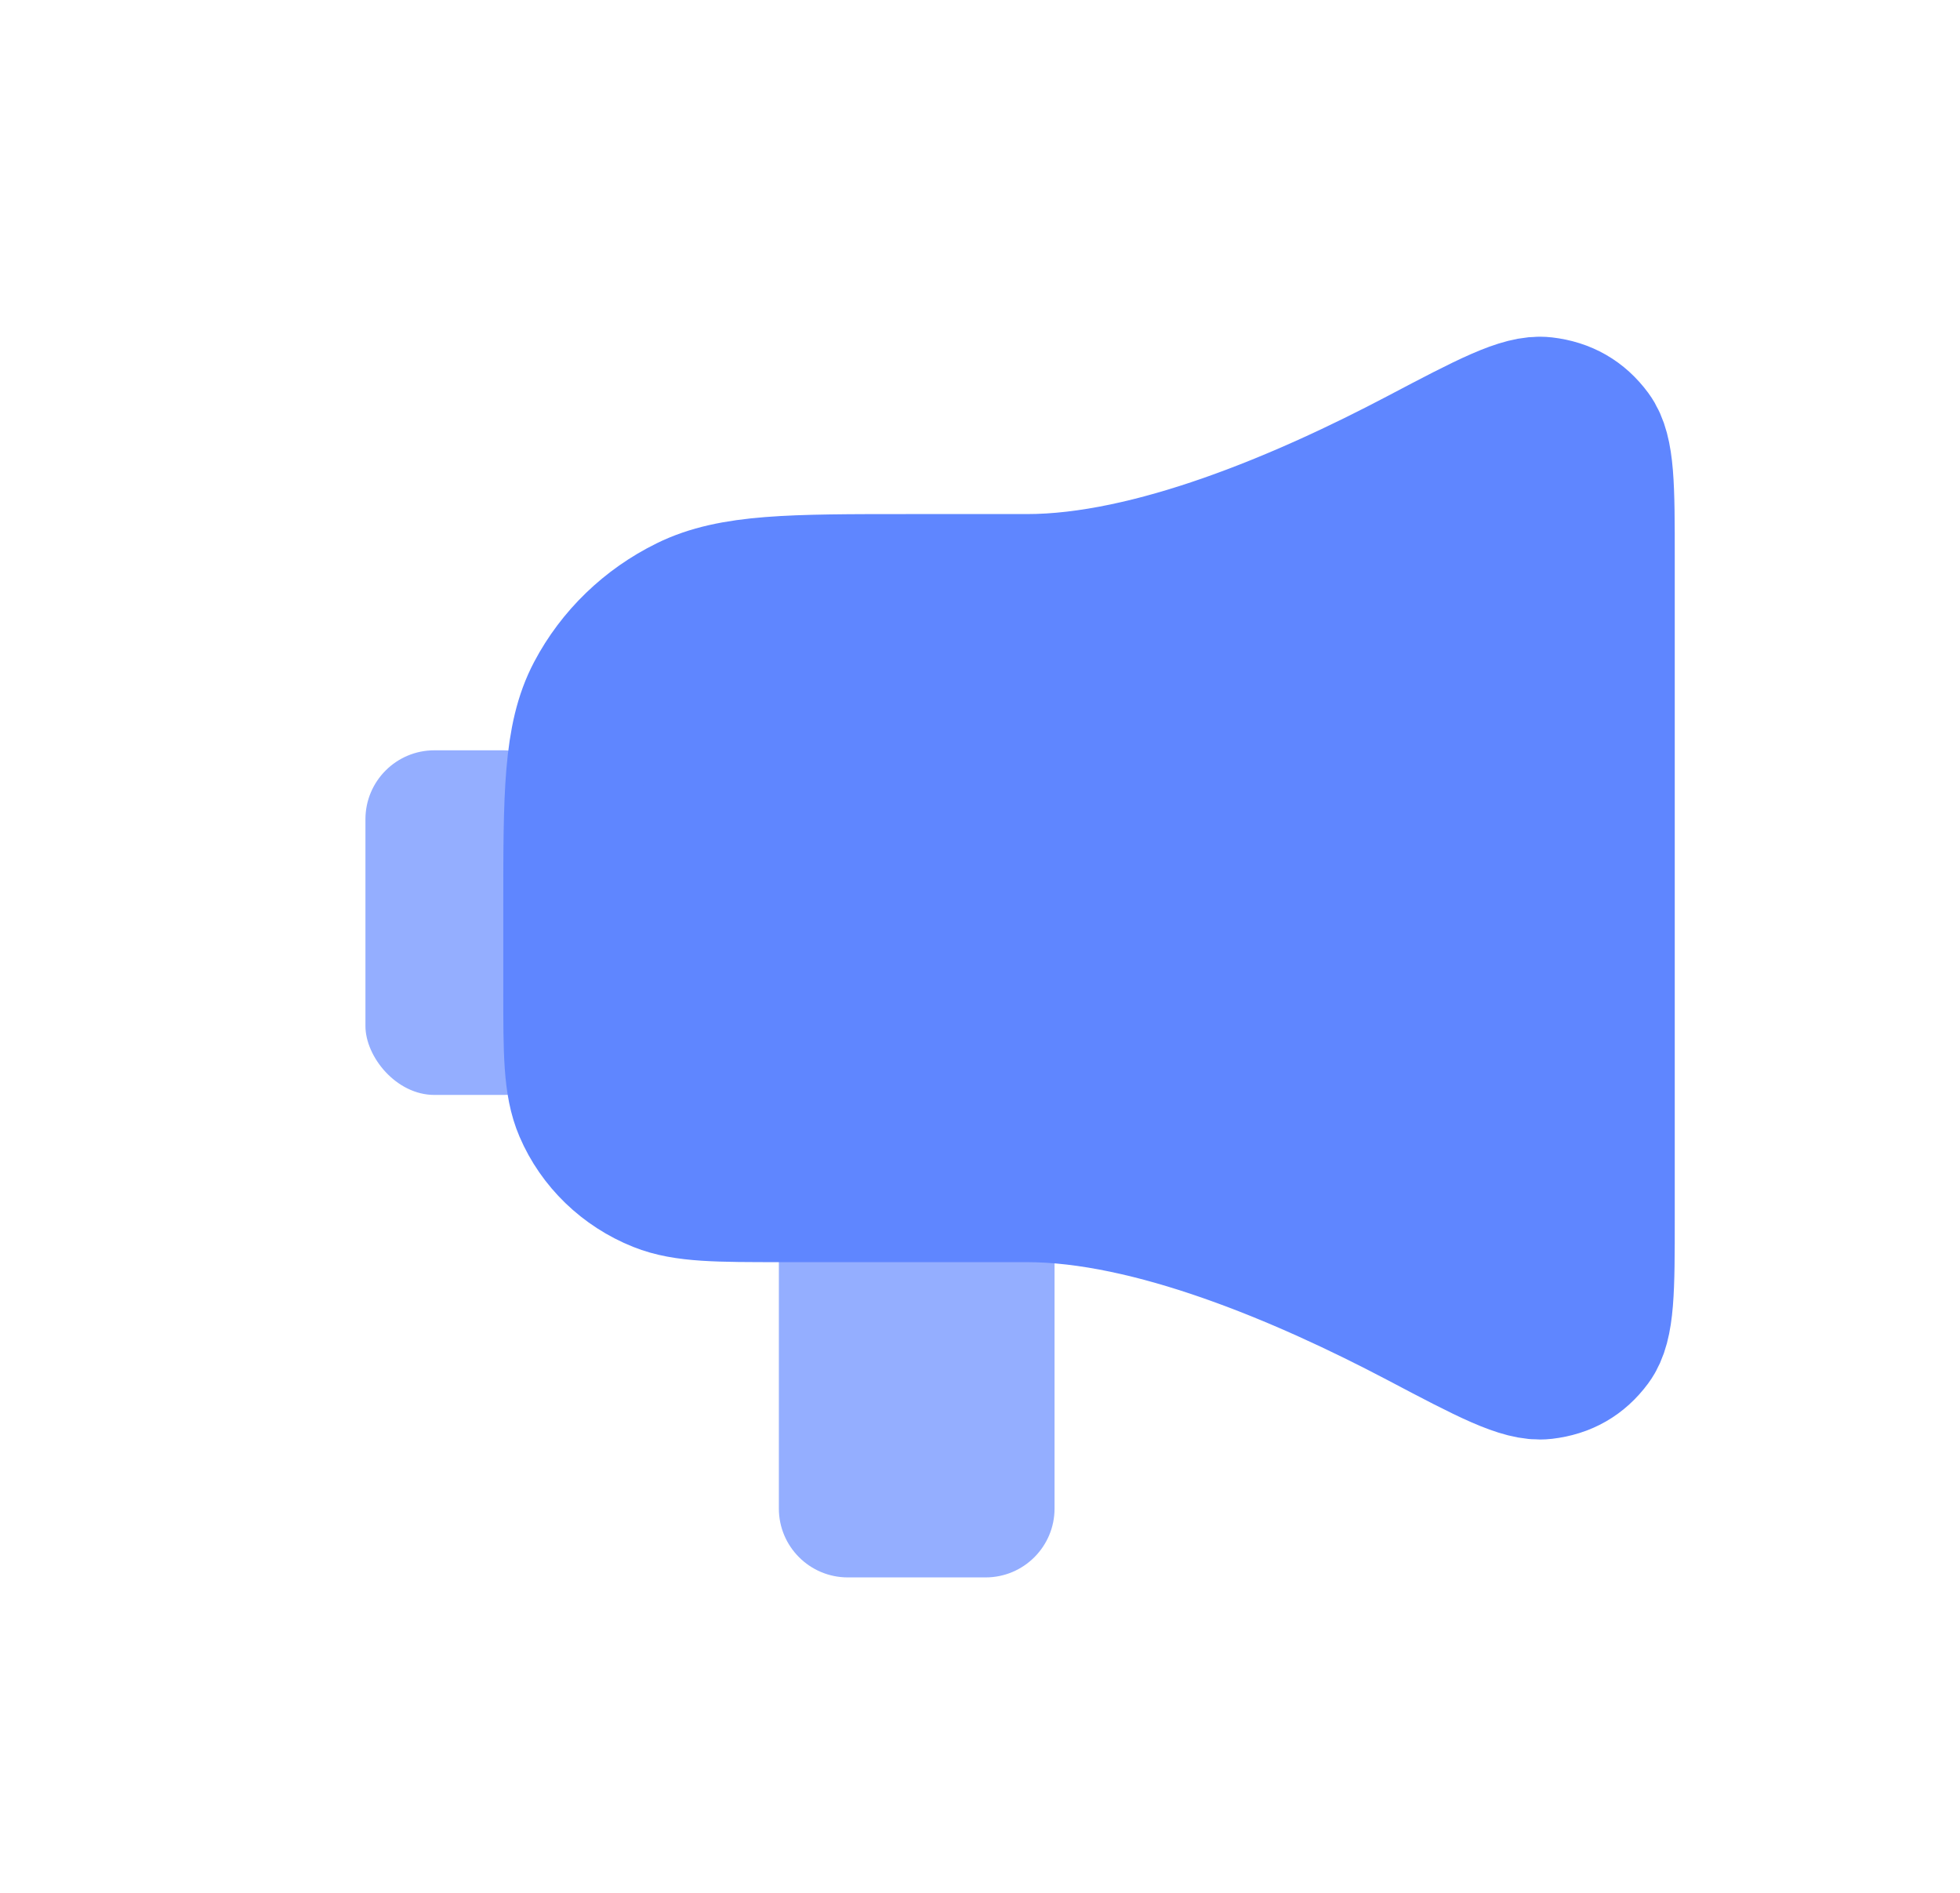 <svg width="29" height="28" viewBox="0 0 29 28" fill="none" xmlns="http://www.w3.org/2000/svg">
<rect x="5.407" y="11.099" width="3.059" height="5.098" rx="1.02" fill="#94AEFF"/>
<path d="M11.524 17.217H15.603V22.315C15.603 22.878 15.146 23.334 14.583 23.334H12.544C11.981 23.334 11.524 22.878 11.524 22.315V17.217Z" fill="#94AEFF"/>
<path d="M15.195 8.624H13.449C11.704 8.624 10.832 8.624 10.166 8.952C9.58 9.24 9.104 9.7 8.805 10.267C8.466 10.91 8.466 11.753 8.466 13.438V14.642C8.466 15.577 8.466 16.044 8.624 16.413C8.834 16.904 9.239 17.295 9.747 17.498C10.129 17.651 10.613 17.651 11.58 17.651H14.416H15.195C17.029 17.651 19.272 18.601 21.003 19.512L21.003 19.512C22.012 20.044 22.517 20.31 22.848 20.271C23.154 20.235 23.386 20.102 23.566 19.859C23.76 19.597 23.76 19.073 23.76 18.026V8.249C23.76 7.201 23.76 6.678 23.566 6.416C23.386 6.173 23.154 6.04 22.848 6.004C22.517 5.965 22.012 6.231 21.003 6.762C19.272 7.674 17.029 8.624 15.195 8.624Z" fill="#5F86FF" stroke="#5F86FF" stroke-width="2.039" stroke-linecap="round" stroke-linejoin="round"/>
</svg>
